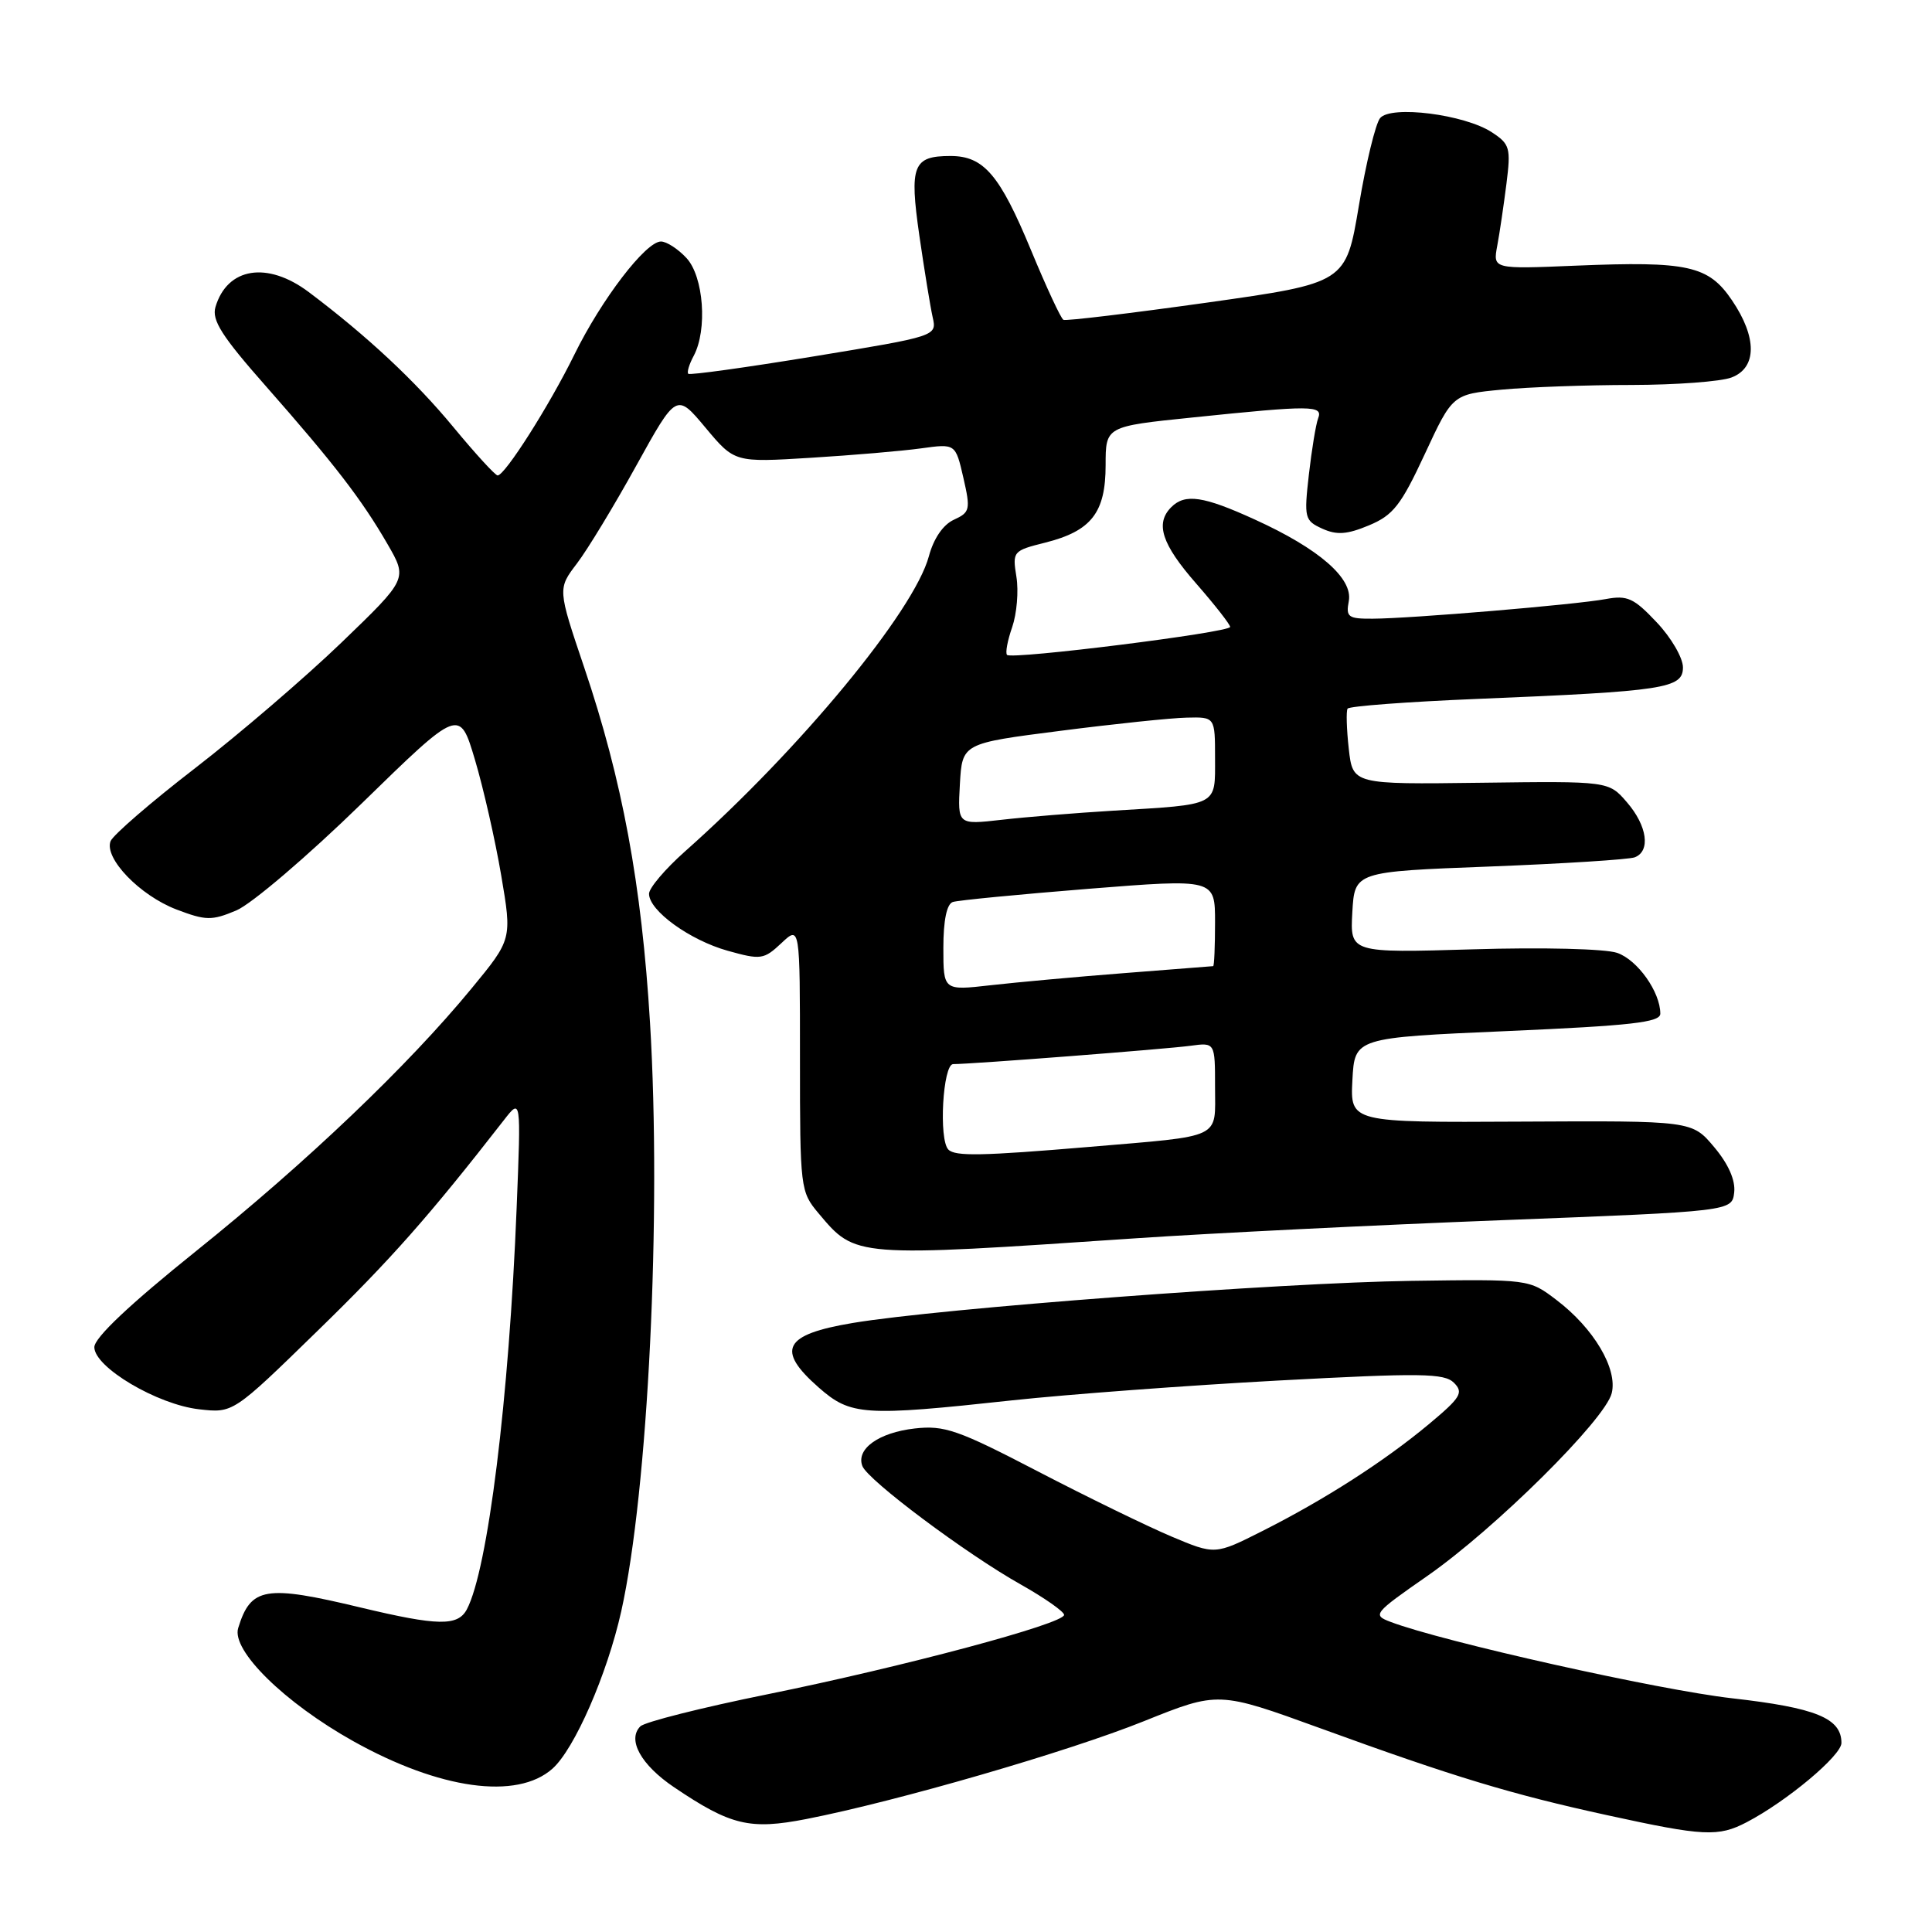 <?xml version="1.0" encoding="UTF-8" standalone="no"?>
<!DOCTYPE svg PUBLIC "-//W3C//DTD SVG 1.1//EN" "http://www.w3.org/Graphics/SVG/1.1/DTD/svg11.dtd" >
<svg xmlns="http://www.w3.org/2000/svg" xmlns:xlink="http://www.w3.org/1999/xlink" version="1.1" viewBox="0 0 256 256">
 <g >
 <path fill="currentColor"
d=" M 231.45 241.45 C 236.76 238.68 244.00 232.62 244.00 230.95 C 244.00 227.67 240.63 226.29 229.50 225.03 C 219.79 223.93 191.12 217.52 184.26 214.91 C 181.83 213.99 181.99 213.79 189.13 208.82 C 198.08 202.59 212.68 188.13 213.56 184.61 C 214.37 181.38 211.18 175.99 206.21 172.23 C 202.62 169.50 202.61 169.50 187.06 169.72 C 169.70 169.96 124.57 173.36 113.00 175.30 C 103.84 176.83 102.78 178.84 108.48 183.85 C 112.73 187.58 114.42 187.69 134.15 185.55 C 141.49 184.76 157.33 183.58 169.34 182.93 C 188.33 181.91 191.38 181.95 192.66 183.23 C 193.96 184.53 193.56 185.18 189.32 188.72 C 183.39 193.66 175.50 198.72 167.25 202.88 C 161.00 206.03 161.00 206.03 155.21 203.59 C 152.02 202.24 144.05 198.36 137.51 194.96 C 126.91 189.45 125.14 188.84 121.21 189.28 C 116.43 189.82 113.40 192.00 114.27 194.26 C 114.99 196.14 128.01 205.88 135.25 209.95 C 138.41 211.73 141.00 213.55 141.00 213.98 C 141.00 215.15 119.77 220.83 101.70 224.50 C 93.01 226.26 85.43 228.17 84.85 228.75 C 83.08 230.52 84.93 233.86 89.32 236.82 C 96.83 241.89 99.36 242.49 106.85 241.03 C 118.86 238.68 141.55 232.10 151.59 228.06 C 161.45 224.10 161.45 224.10 174.97 229.01 C 192.69 235.46 200.29 237.76 213.00 240.53 C 225.75 243.32 227.68 243.42 231.45 241.45 Z  M 73.19 234.37 C 76.12 231.78 80.45 221.86 82.32 213.50 C 85.88 197.50 87.67 160.96 86.13 135.50 C 85.02 117.20 82.46 103.37 77.41 88.44 C 73.89 78.02 73.89 78.02 76.45 74.66 C 77.86 72.81 81.40 66.97 84.32 61.68 C 89.64 52.07 89.64 52.07 93.49 56.68 C 97.34 61.28 97.34 61.28 107.42 60.66 C 112.96 60.32 119.55 59.76 122.06 59.41 C 126.61 58.78 126.61 58.78 127.65 63.30 C 128.62 67.53 128.53 67.89 126.39 68.87 C 124.97 69.52 123.71 71.35 123.08 73.71 C 121.11 81.00 105.98 99.32 90.75 112.83 C 88.14 115.15 86.00 117.67 86.00 118.43 C 86.00 120.67 91.39 124.57 96.42 125.98 C 100.82 127.21 101.21 127.15 103.54 124.97 C 106.00 122.65 106.00 122.65 106.00 140.25 C 106.00 157.52 106.05 157.90 108.48 160.79 C 113.39 166.63 113.13 166.61 150.50 164.08 C 160.40 163.41 182.22 162.33 199.00 161.68 C 229.50 160.50 229.50 160.50 229.79 158.00 C 229.97 156.39 229.03 154.25 227.14 152.00 C 224.20 148.50 224.20 148.50 201.56 148.62 C 178.91 148.74 178.91 148.74 179.20 143.12 C 179.50 137.50 179.50 137.50 199.75 136.62 C 216.14 135.90 220.00 135.47 220.00 134.32 C 220.00 131.44 216.98 127.19 214.28 126.26 C 212.71 125.72 204.38 125.51 195.19 125.79 C 178.89 126.27 178.89 126.27 179.19 120.88 C 179.50 115.50 179.50 115.50 197.36 114.82 C 207.18 114.44 215.84 113.89 216.61 113.60 C 218.74 112.78 218.27 109.42 215.58 106.31 C 213.16 103.50 213.16 103.50 196.20 103.72 C 179.25 103.94 179.25 103.94 178.72 99.22 C 178.43 96.63 178.36 94.23 178.56 93.90 C 178.76 93.57 186.48 92.99 195.72 92.61 C 220.61 91.59 223.00 91.22 223.00 88.43 C 223.00 87.17 221.44 84.48 219.52 82.46 C 216.49 79.24 215.63 78.85 212.77 79.38 C 208.82 80.12 186.93 81.96 181.89 81.98 C 178.64 82.00 178.32 81.77 178.72 79.66 C 179.30 76.64 174.78 72.71 166.27 68.84 C 159.46 65.73 157.03 65.37 155.20 67.20 C 153.04 69.36 153.93 72.10 158.50 77.32 C 160.97 80.15 163.00 82.74 163.00 83.07 C 163.00 83.80 134.09 87.42 133.44 86.78 C 133.19 86.53 133.50 84.87 134.12 83.10 C 134.73 81.32 134.99 78.32 134.68 76.43 C 134.14 73.07 134.22 72.97 138.50 71.90 C 144.61 70.36 146.50 67.93 146.50 61.64 C 146.50 56.50 146.50 56.50 158.00 55.32 C 173.84 53.68 175.33 53.70 174.66 55.43 C 174.36 56.22 173.81 59.58 173.43 62.90 C 172.78 68.64 172.87 68.98 175.21 70.05 C 177.13 70.92 178.48 70.83 181.40 69.61 C 184.61 68.27 185.64 66.95 188.80 60.15 C 192.47 52.25 192.47 52.25 198.98 51.63 C 202.57 51.29 210.31 51.01 216.18 51.01 C 222.06 51.00 228.02 50.56 229.43 50.02 C 232.82 48.74 232.84 44.71 229.49 39.78 C 226.38 35.19 223.66 34.59 208.84 35.20 C 197.82 35.66 197.82 35.66 198.39 32.58 C 198.71 30.89 199.25 27.19 199.61 24.36 C 200.21 19.60 200.07 19.09 197.68 17.53 C 194.07 15.16 184.31 13.92 182.87 15.65 C 182.27 16.38 181.00 21.59 180.06 27.24 C 178.34 37.50 178.34 37.50 159.92 40.10 C 149.79 41.52 141.23 42.55 140.91 42.38 C 140.58 42.22 138.65 38.06 136.62 33.16 C 132.48 23.16 130.35 20.67 125.95 20.67 C 120.97 20.67 120.48 21.91 121.82 31.23 C 122.48 35.78 123.27 40.63 123.58 42.02 C 124.15 44.54 124.15 44.54 107.85 47.22 C 98.89 48.69 91.40 49.73 91.20 49.53 C 91.00 49.33 91.32 48.26 91.92 47.15 C 93.76 43.70 93.24 36.64 90.96 34.19 C 89.84 32.98 88.32 32.00 87.58 32.00 C 85.57 32.00 79.70 39.66 76.10 47.00 C 72.78 53.76 66.91 62.99 65.94 63.00 C 65.63 63.00 62.99 60.12 60.08 56.60 C 55.01 50.46 48.61 44.49 40.91 38.70 C 35.42 34.58 30.11 35.43 28.55 40.68 C 28.04 42.43 29.39 44.55 35.24 51.18 C 44.28 61.45 47.93 66.18 51.35 72.10 C 54.01 76.70 54.01 76.70 45.26 85.13 C 40.44 89.77 31.71 97.26 25.86 101.78 C 20.01 106.29 14.97 110.65 14.65 111.46 C 13.78 113.73 18.54 118.66 23.38 120.51 C 27.27 121.99 28.05 122.01 31.31 120.64 C 33.30 119.81 40.77 113.44 47.91 106.48 C 60.89 93.82 60.89 93.82 62.93 100.66 C 64.05 104.42 65.62 111.32 66.41 115.98 C 67.85 124.46 67.85 124.46 62.48 130.98 C 54.05 141.22 40.68 153.97 26.00 165.76 C 17.17 172.85 12.50 177.26 12.50 178.51 C 12.50 181.17 20.85 186.12 26.40 186.74 C 30.89 187.25 30.89 187.25 42.05 176.37 C 51.78 166.90 56.82 161.20 66.77 148.42 C 69.04 145.50 69.04 145.50 68.46 160.00 C 67.45 185.39 64.64 207.98 61.86 213.25 C 60.66 215.50 58.02 215.45 47.81 213.01 C 35.15 209.97 33.23 210.29 31.56 215.73 C 30.65 218.69 37.70 225.62 46.82 230.72 C 58.26 237.11 68.49 238.53 73.19 234.37 Z  M 125.67 152.33 C 124.36 151.03 124.93 141.00 126.30 141.00 C 128.76 141.00 154.51 139.01 157.75 138.57 C 161.00 138.13 161.00 138.13 161.00 144.04 C 161.00 151.01 162.20 150.45 144.33 151.97 C 130.11 153.17 126.58 153.24 125.67 152.33 Z  M 125.00 125.60 C 125.00 121.96 125.45 119.79 126.25 119.52 C 126.94 119.29 135.04 118.51 144.25 117.77 C 161.00 116.44 161.00 116.44 161.00 122.22 C 161.00 125.40 160.89 128.01 160.75 128.02 C 160.61 128.04 155.32 128.45 149.00 128.94 C 142.68 129.43 134.69 130.16 131.25 130.55 C 125.00 131.26 125.00 131.26 125.00 125.60 Z  M 127.19 103.90 C 127.50 98.50 127.50 98.50 140.50 96.84 C 147.65 95.92 155.19 95.13 157.25 95.09 C 161.00 95.00 161.00 95.00 161.00 100.48 C 161.00 106.86 161.57 106.57 147.50 107.42 C 142.55 107.72 135.89 108.26 132.69 108.63 C 126.89 109.29 126.89 109.29 127.19 103.90 Z "/>
</g>
</svg>